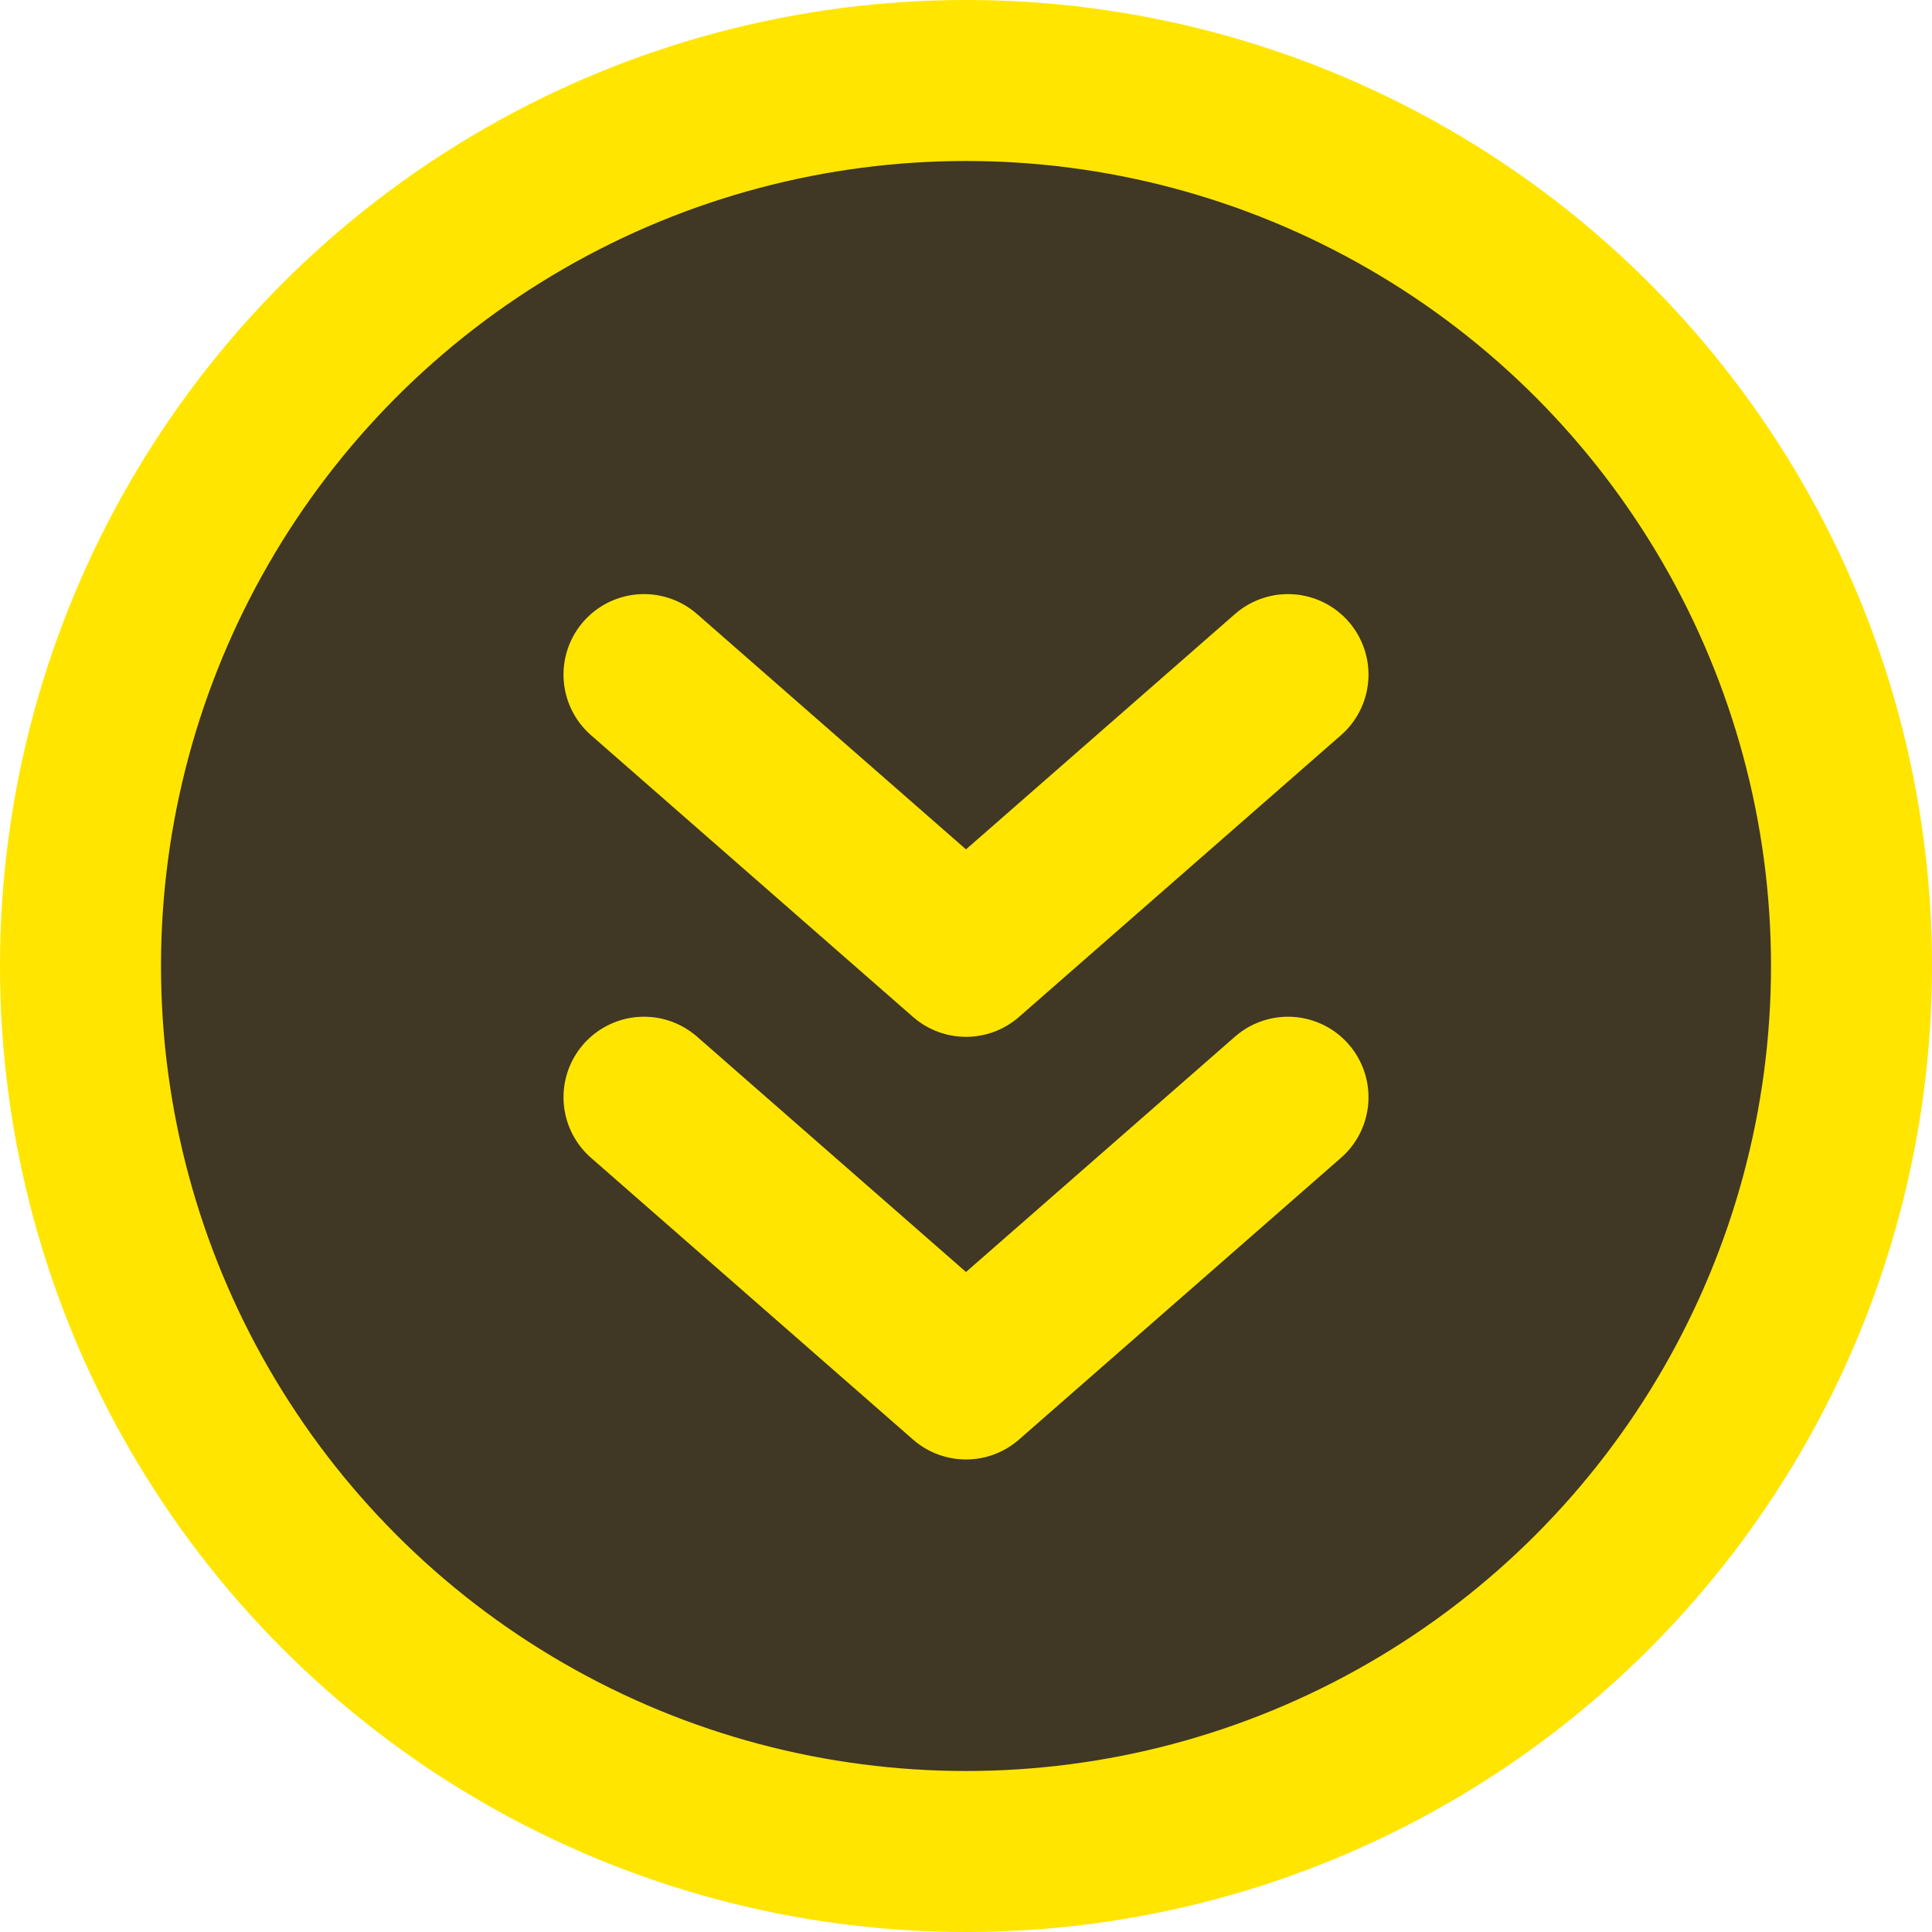 <svg id="Слой_1" data-name="Слой 1" xmlns="http://www.w3.org/2000/svg" viewBox="0 0 24 24"><defs><style>.cls-1{fill:#403725;}.cls-1,.cls-2{stroke:#ffe500;stroke-linecap:round;stroke-linejoin:round;stroke-width:2px;}.cls-2{fill:none;}</style></defs><title>icon-chevron-2</title><circle class="cls-1" cx="12" cy="12" r="11"/><path class="cls-2" d="M687,385.63l-4,3.5-4-3.5" transform="translate(-671 -372)"/><path class="cls-2" d="M687,380.38l-4,3.5-4-3.5" transform="translate(-671 -372)"/></svg>